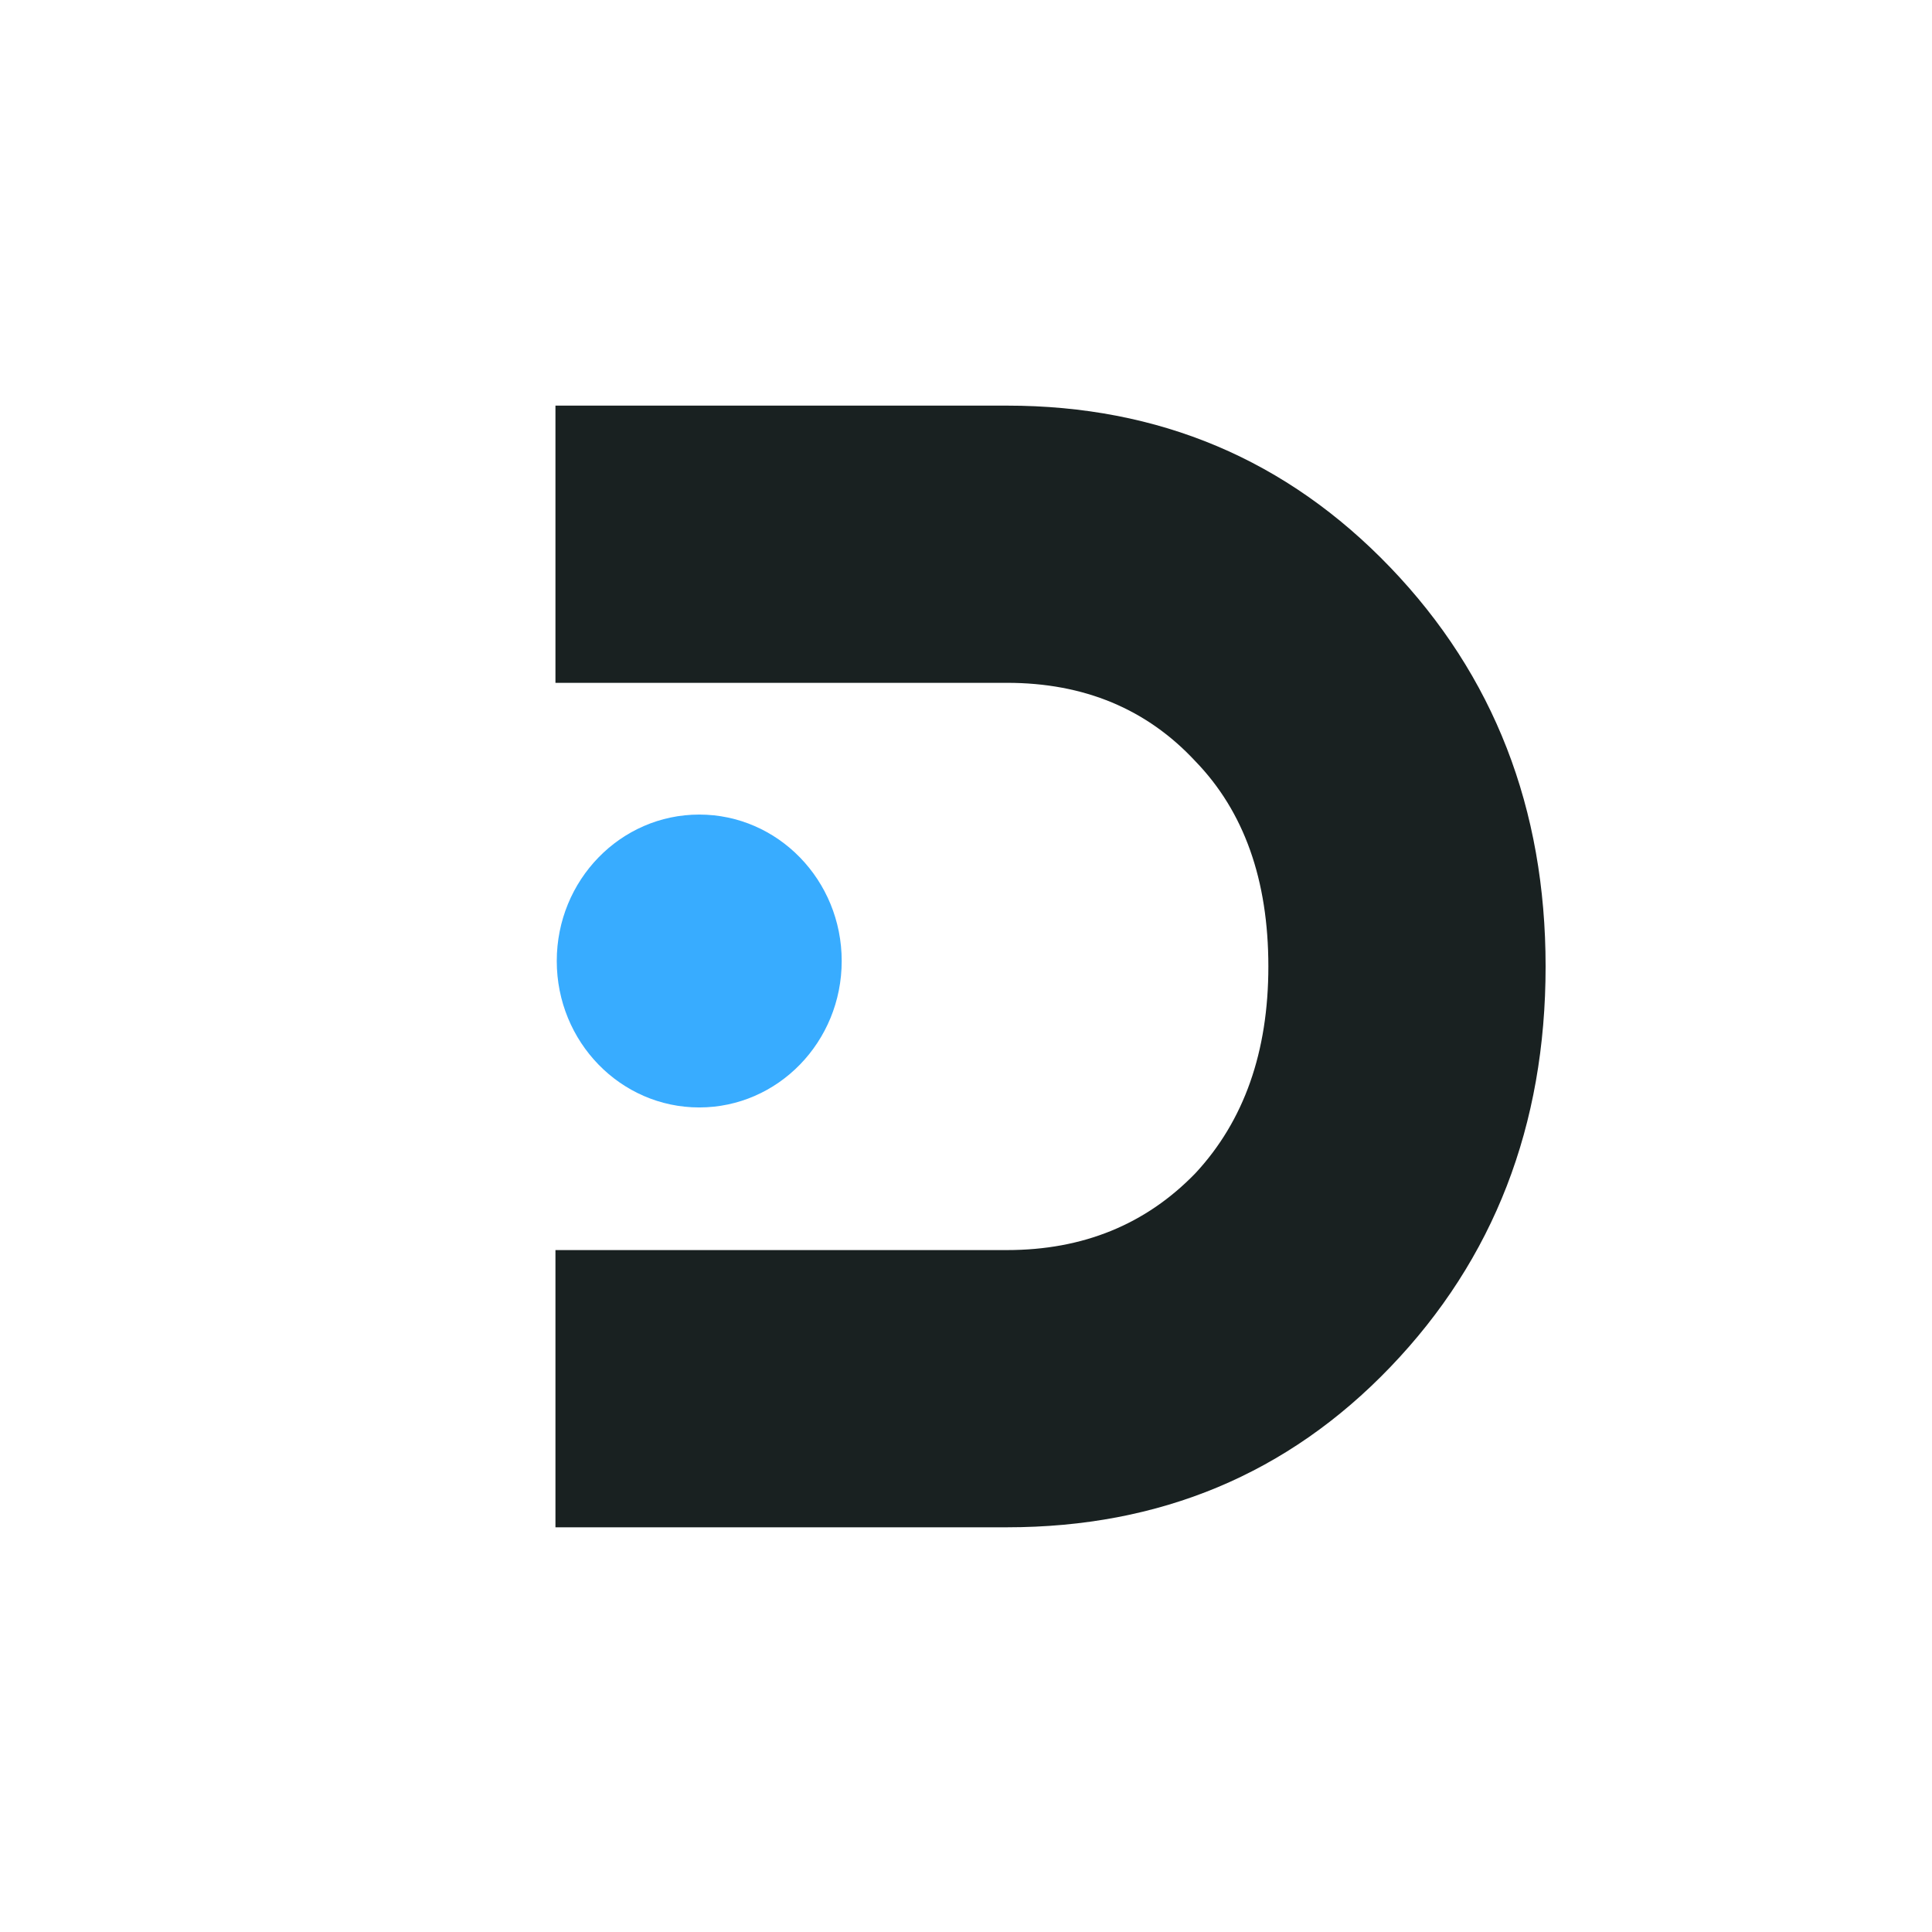 <svg width="160" height="160" viewBox="0 0 160 160" fill="none" xmlns="http://www.w3.org/2000/svg">
<path d="M83.392 33.592H46V56.549H83.392C89.777 56.549 94.981 58.717 99.004 63.052C103.028 67.21 105.04 72.872 105.04 80.038C105.04 87.115 103.028 92.821 99.004 97.156C94.894 101.403 89.69 103.526 83.392 103.526H46V126.484H83.392C96.075 126.484 106.658 122.06 115.142 113.213C123.713 104.278 128 93.219 128 80.038C128 66.944 123.713 55.93 115.142 46.995C106.571 38.059 95.987 33.592 83.392 33.592Z" fill="#192121"/>
<path d="M57.907 91.714C64.423 91.714 69.706 86.284 69.706 79.586C69.706 72.889 64.423 67.459 57.907 67.459C51.391 67.459 46.109 72.889 46.109 79.586C46.109 86.284 51.391 91.714 57.907 91.714Z" fill="#38ACFF"/>
</svg>
